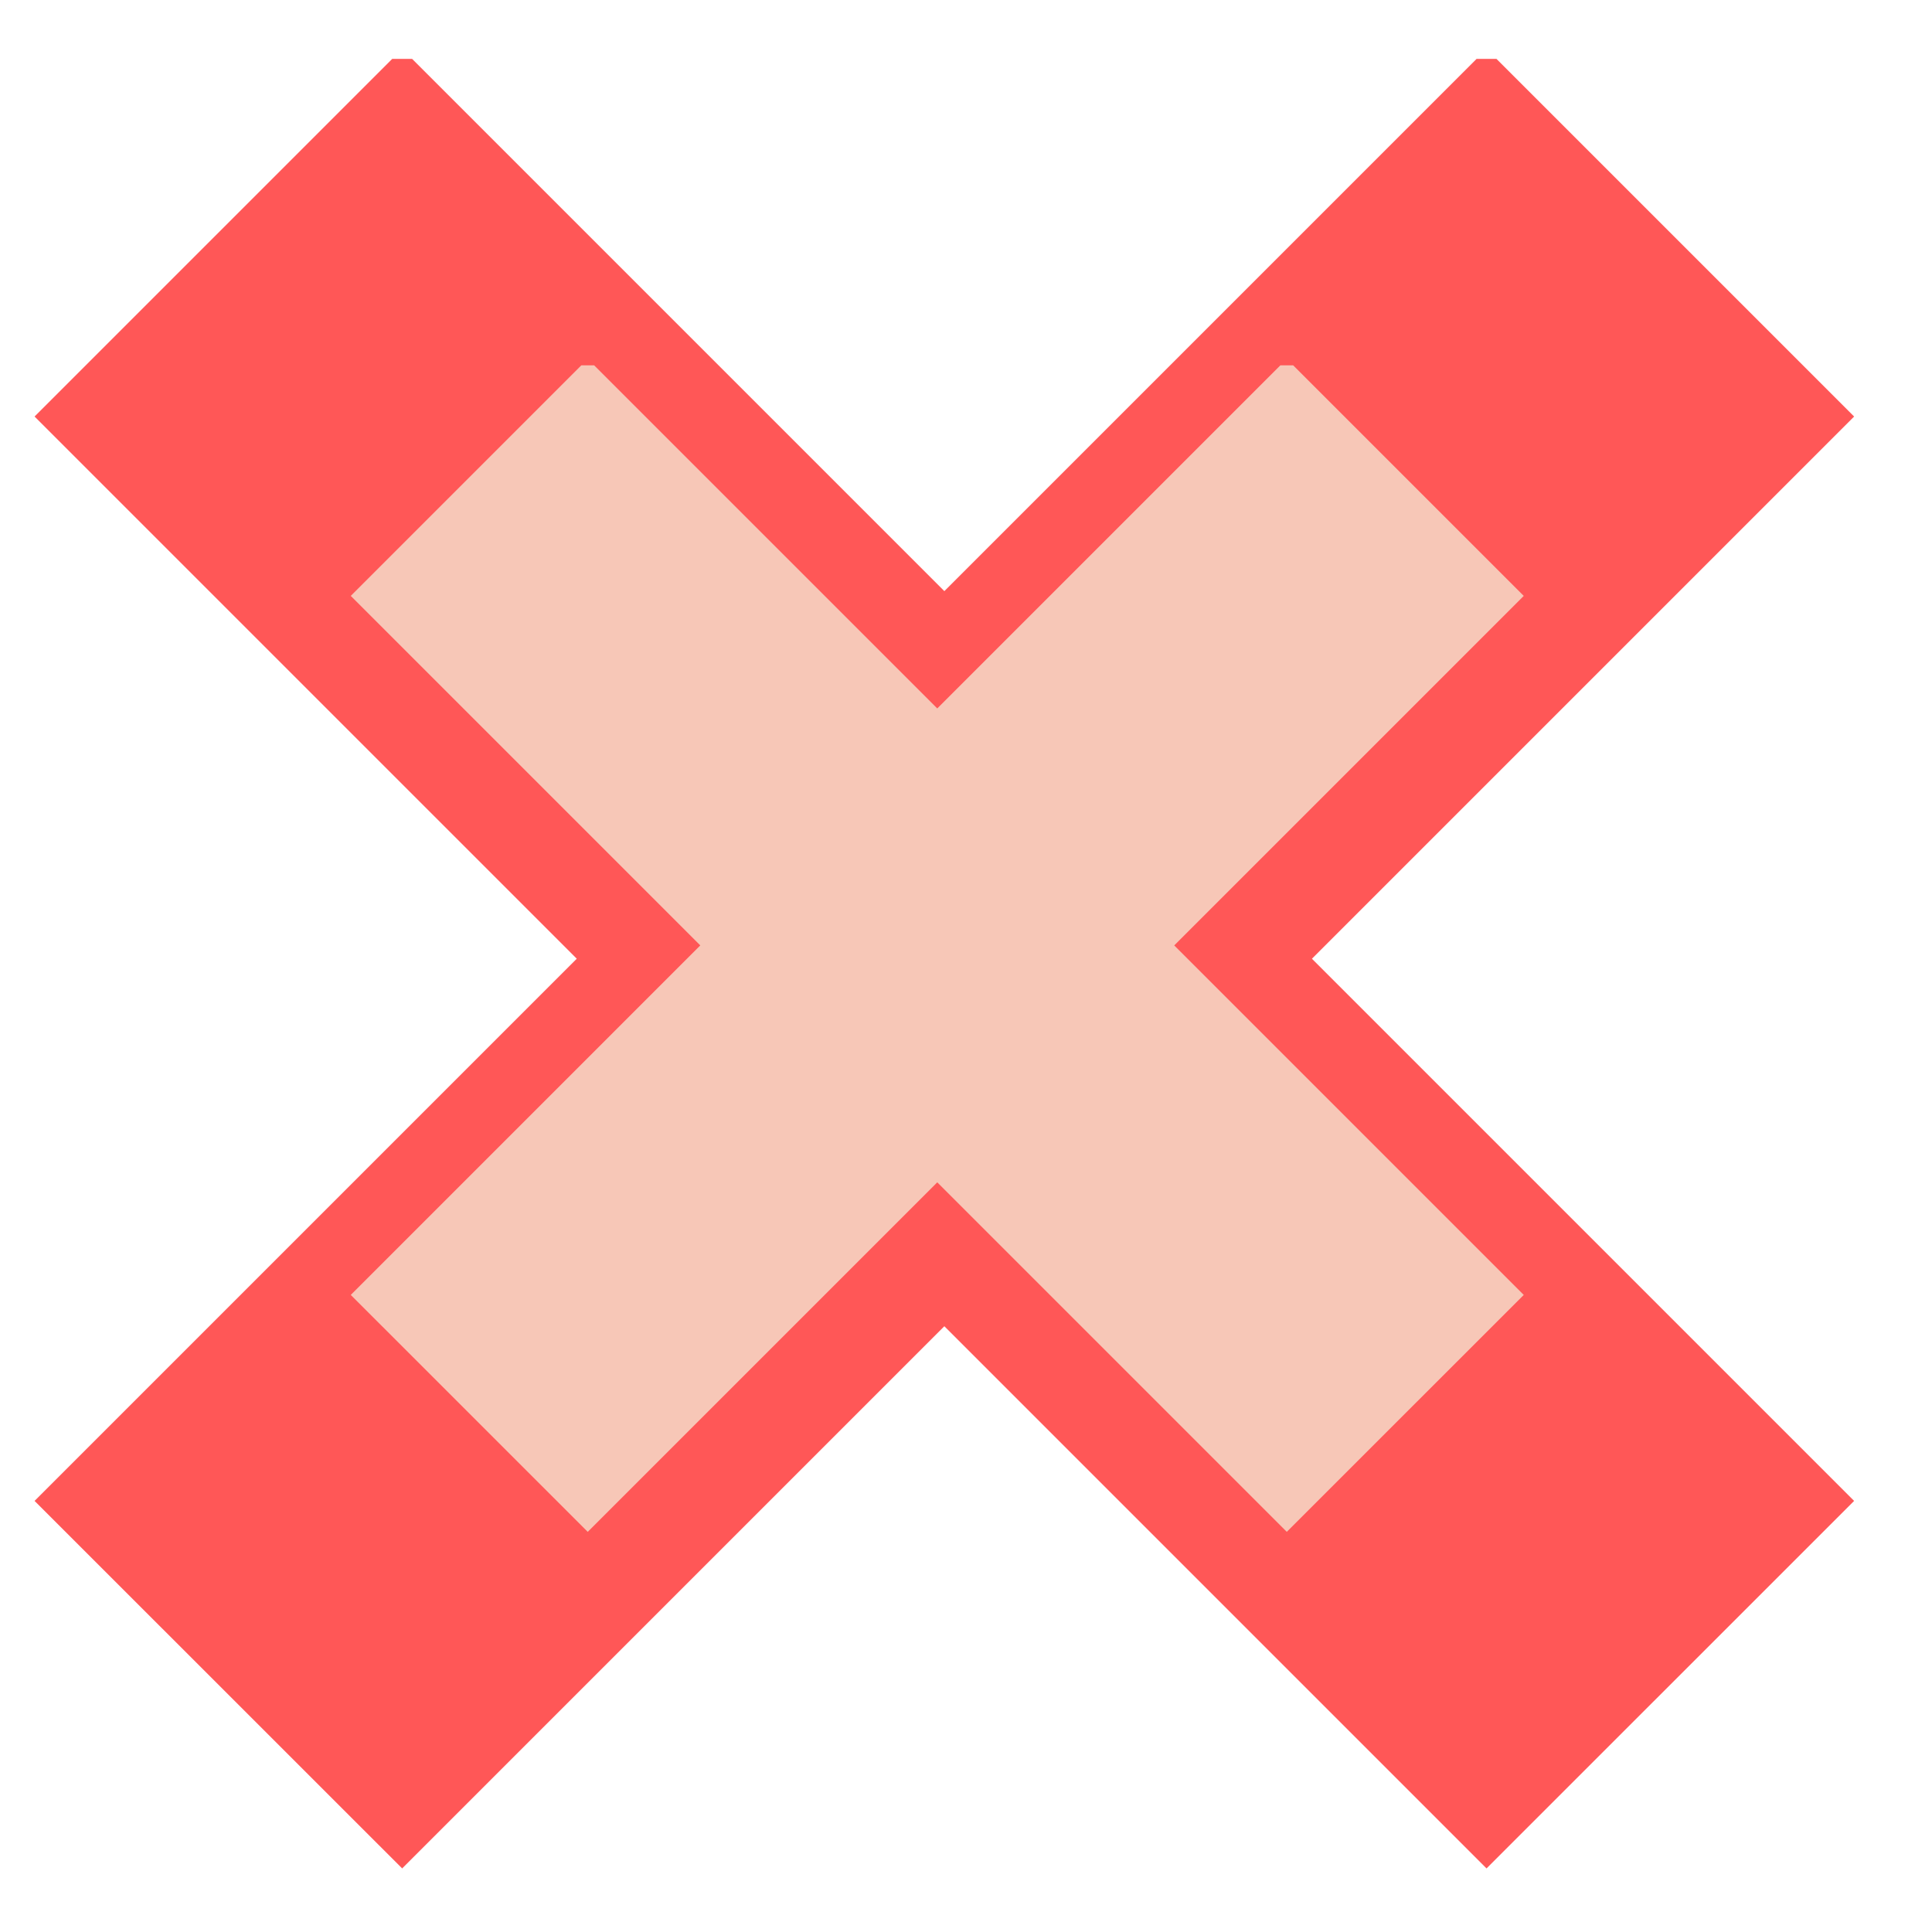 <svg xmlns="http://www.w3.org/2000/svg" xmlns:xlink="http://www.w3.org/1999/xlink" width="1080" zoomAndPan="magnify" viewBox="0 0 810 810" height="1080" preserveAspectRatio="xMidYMid meet" version="1.0"><defs><clipPath id="29bddf198b"><path d="M 14 24.699 L 778 24.699 L 778 784 L 14 784 Z M 14 24.699 " clip-rule="nonzero"/></clipPath><clipPath id="316b137623"><path d="M 147 153.176 L 639 153.176 L 639 643 L 147 643 Z M 147 153.176 " clip-rule="nonzero"/></clipPath></defs><g clip-path="url(#29bddf198b)"><path fill="#ff5757" d="M 623.234 20.52 L 395.922 247.832 L 168.609 20.52 L 14.492 174.633 L 241.809 401.949 L 14.492 629.262 L 168.609 783.344 L 395.922 556.027 L 623.234 783.344 L 777.348 629.262 L 550.035 401.949 L 777.348 174.633 Z M 623.234 20.52 " fill-opacity="1" fill-rule="nonzero"/></g><g clip-path="url(#316b137623)"><path fill="#f7c7b7" d="M 539.488 150.48 L 392.949 297.02 L 246.41 150.48 L 147.062 249.832 L 293.598 396.367 L 147.062 542.906 L 246.41 642.238 L 392.949 495.699 L 539.488 642.238 L 638.84 542.906 L 492.301 396.367 L 638.84 249.832 Z M 539.488 150.48 " fill-opacity="1" fill-rule="nonzero"/></g></svg>